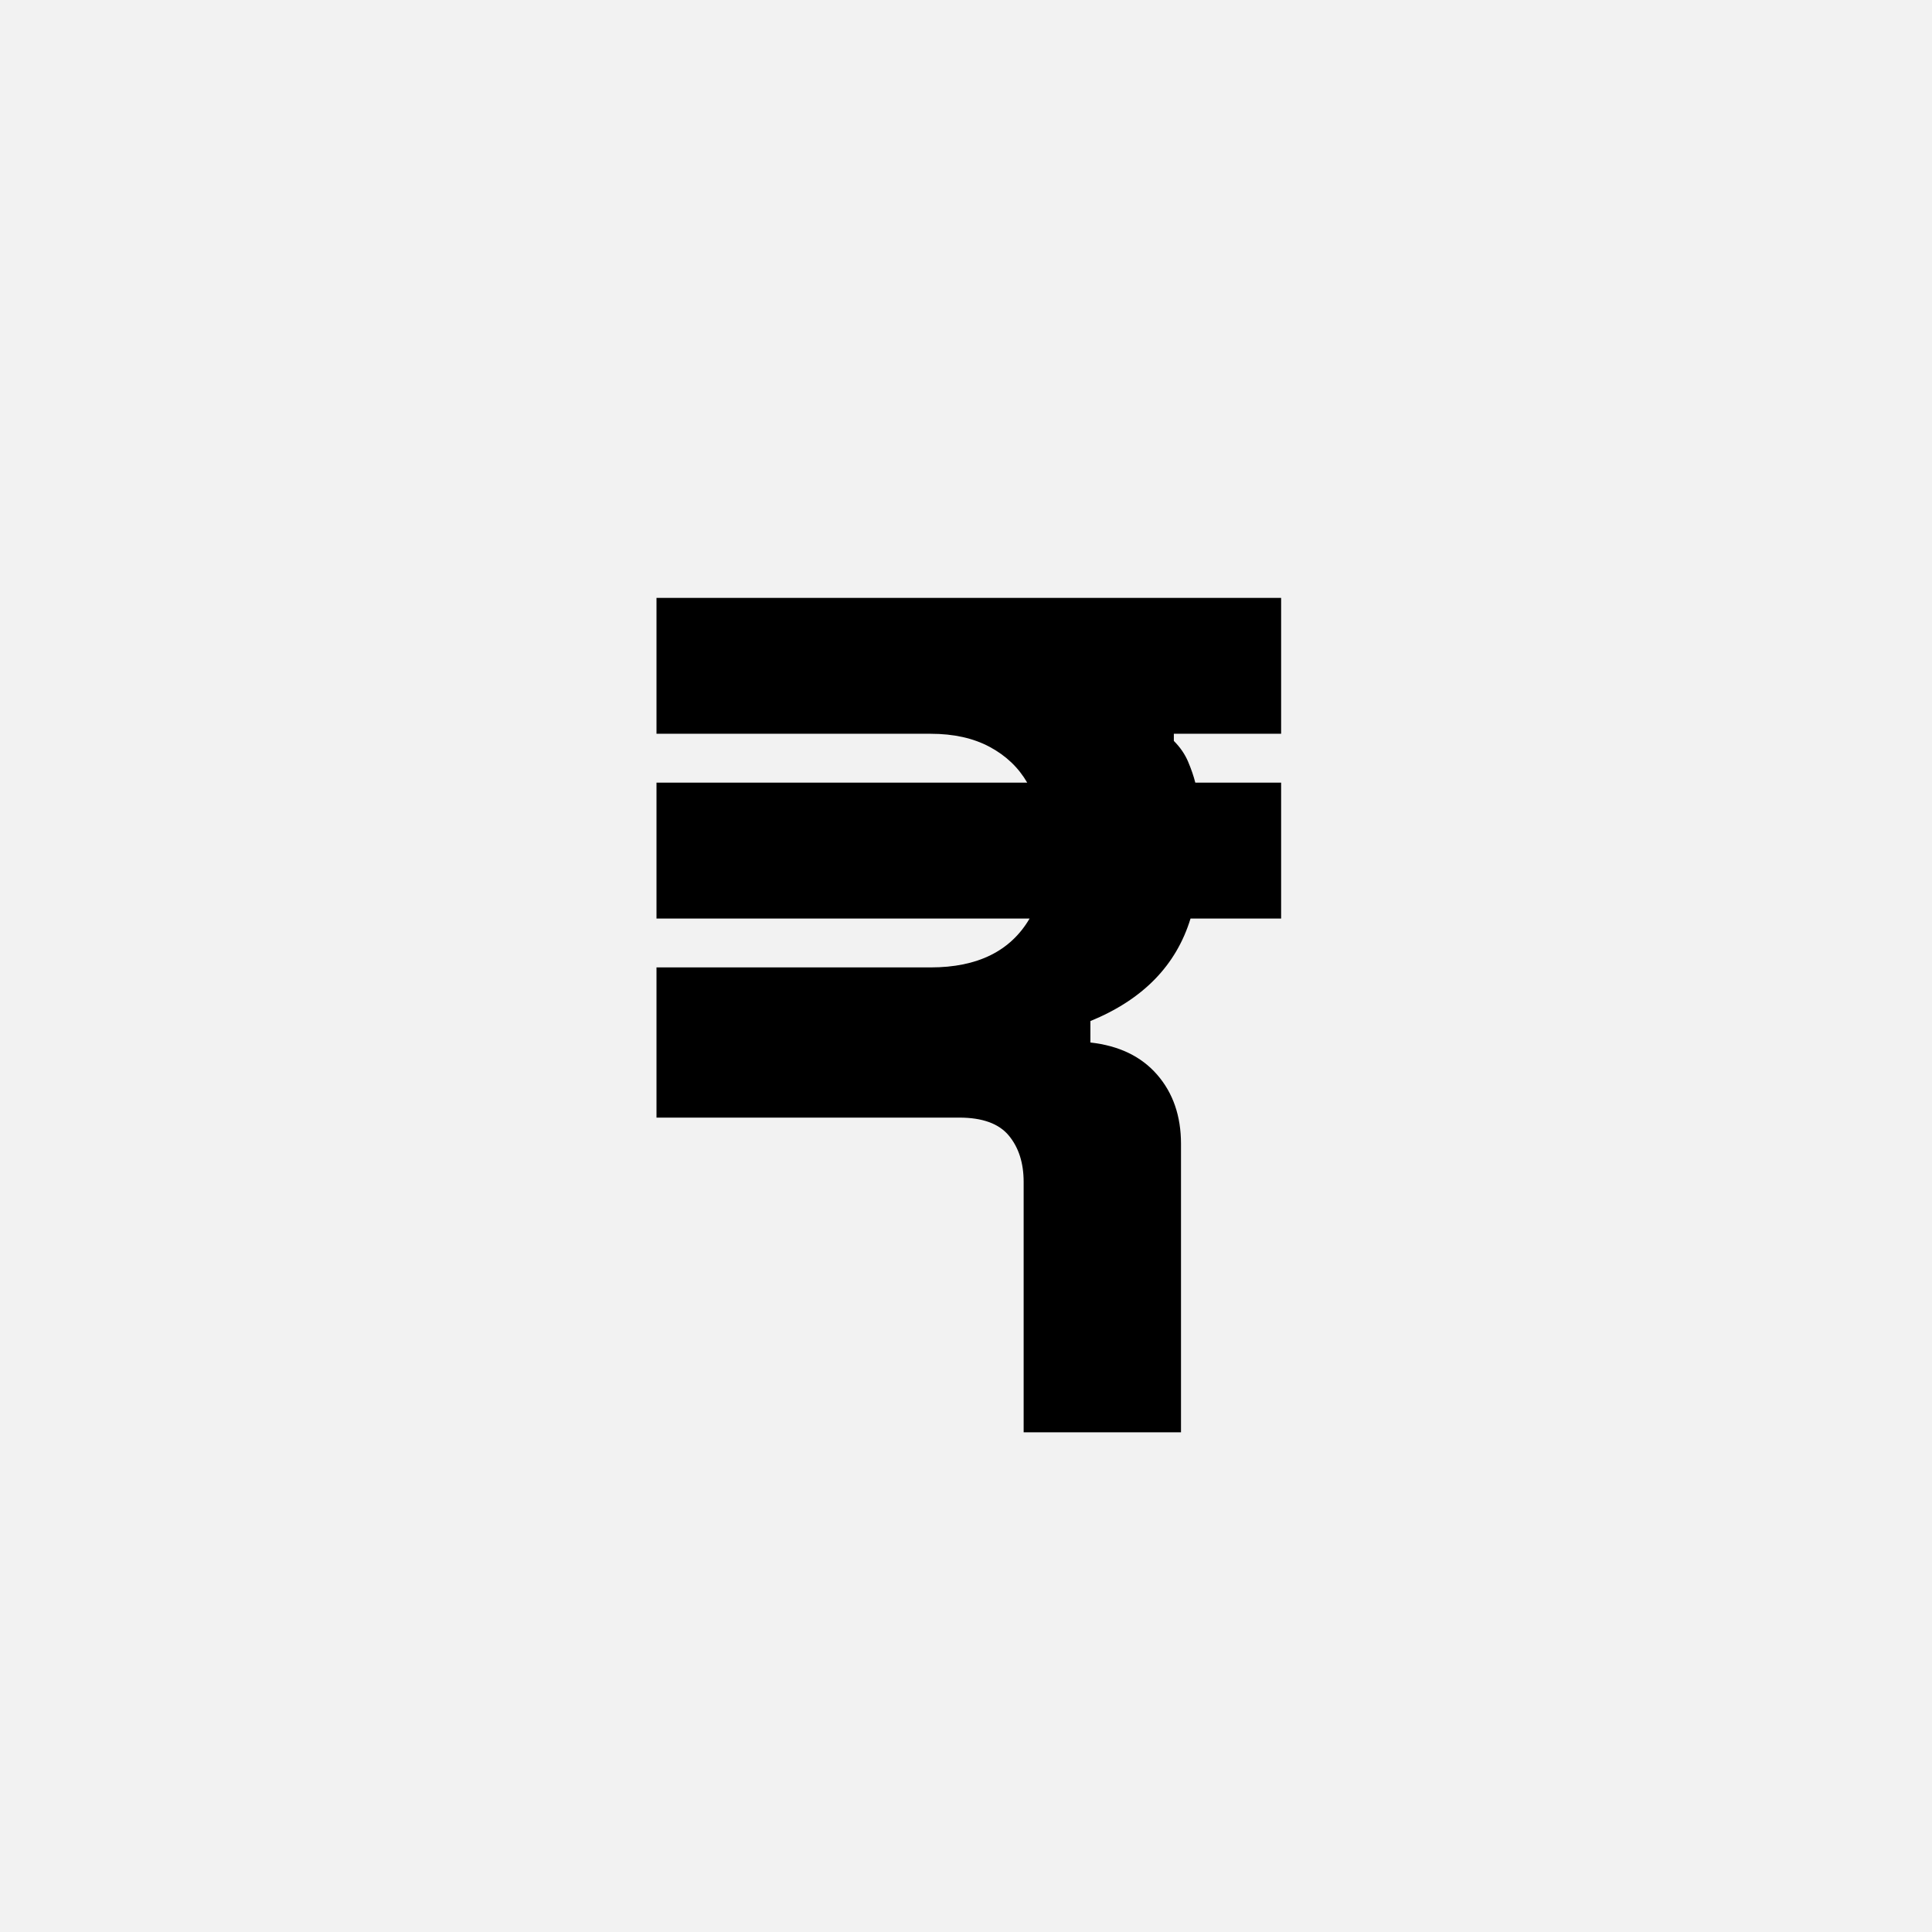 <?xml version="1.0" encoding="UTF-8"?>
<svg width="1000" height="1000" viewBox="0 0 1000 1000" version="1.1" xmlns="http://www.w3.org/2000/svg" xmlns:xlink="http://www.w3.org/1999/xlink">
 <rect x="0" y="0" width="1000" height="1000" fill="#808080" stroke="none"/>
 <path d="M0,0 l1000,0 l0,1000 l-1000,0 Z M0,0" fill="rgb(242,242,242)" transform="matrix(1,0,0,-1,0,1000)"/>
 <path d="M572,431 l-76,0 c-12,-39.33,-40,-68,-84,-86 l0,-18 c24,-2.67,42.67,-11.67,56,-27 c13.33,-15.33,20,-34.67,20,-58 l0,-242 l-132,0 l0,210 c0,16,-4.17,29,-12.5,39 c-8.33,10,-22.17,15,-41.5,15 l-254,0 l0,126 l230,0 c39.33,0,67,13.67,83,41 l-313,0 l0,114 l311,0 c-7.33,12.67,-17.83,22.67,-31.5,30 c-13.67,7.33,-30.17,11,-49.5,11 l-230,0 l0,114 l524,0 l0,-114 l-90,0 l0,-6 c5.33,-5.33,9.33,-11.17,12,-17.5 c2.67,-6.33,4.67,-12.17,6,-17.5 l72,0 Z M572,431" fill="rgb(0,0,0)" transform="matrix(0.617,0.0,0.0,-0.617,310.185,741.358)"/>
</svg>
